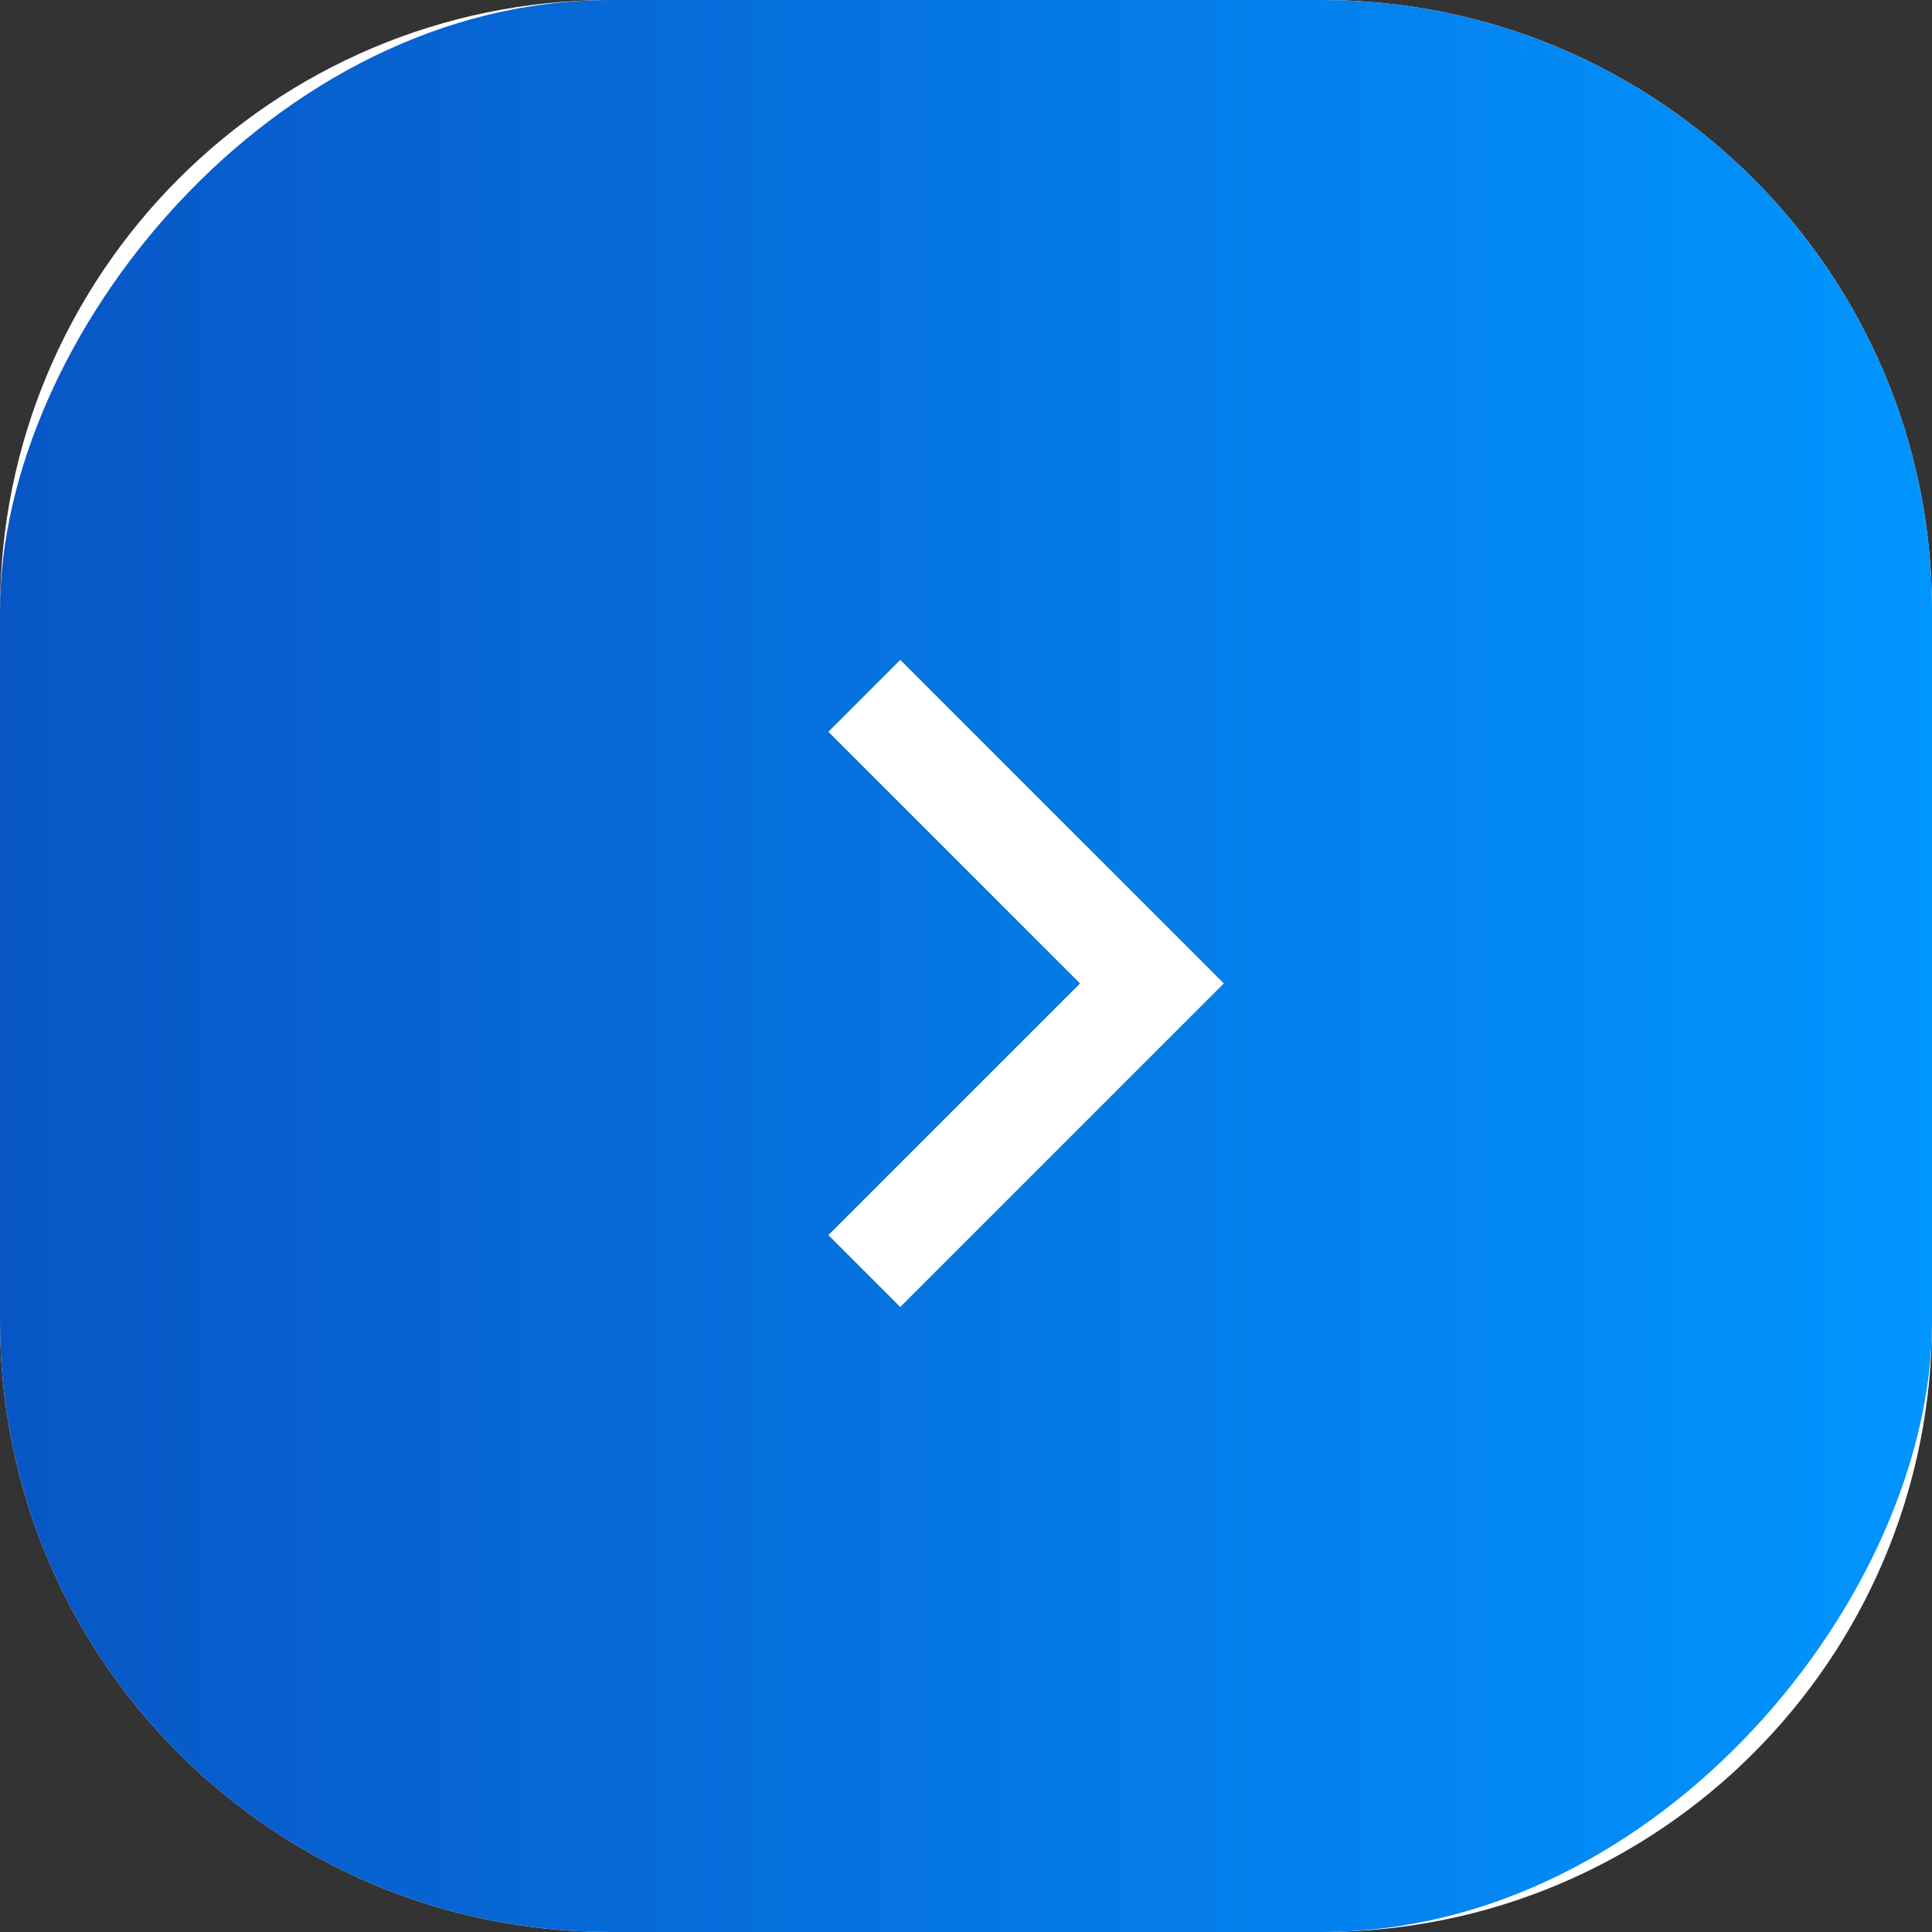 <svg width="38" height="38" viewBox="0 0 38 38" fill="none" xmlns="http://www.w3.org/2000/svg">
<rect x="0" y="0" width="38" height="38" fill="#333333" stroke="none"/>
<path d="M38 12C38 5.373 32.627 0 26 0H12C5.373 0 0 5.373 0 12V26C0 32.627 5.373 38 12 38H26C32.627 38 38 32.627 38 26V12Z" fill="white"/>
<rect width="38" height="38" rx="12" transform="matrix(-1 0 0 1 38 0)" fill="url(#paint0_linear)"/>
<path d="M17 25L22.657 19.343L17 13.686" stroke="white" stroke-width="2"/>
<defs>
<linearGradient id="paint0_linear" x1="0" y1="19" x2="38" y2="19" gradientUnits="userSpaceOnUse">
<stop stop-color="#0195FF"/>
<stop offset="1" stop-color="#0856C5"/>
</linearGradient>
</defs>
</svg>

